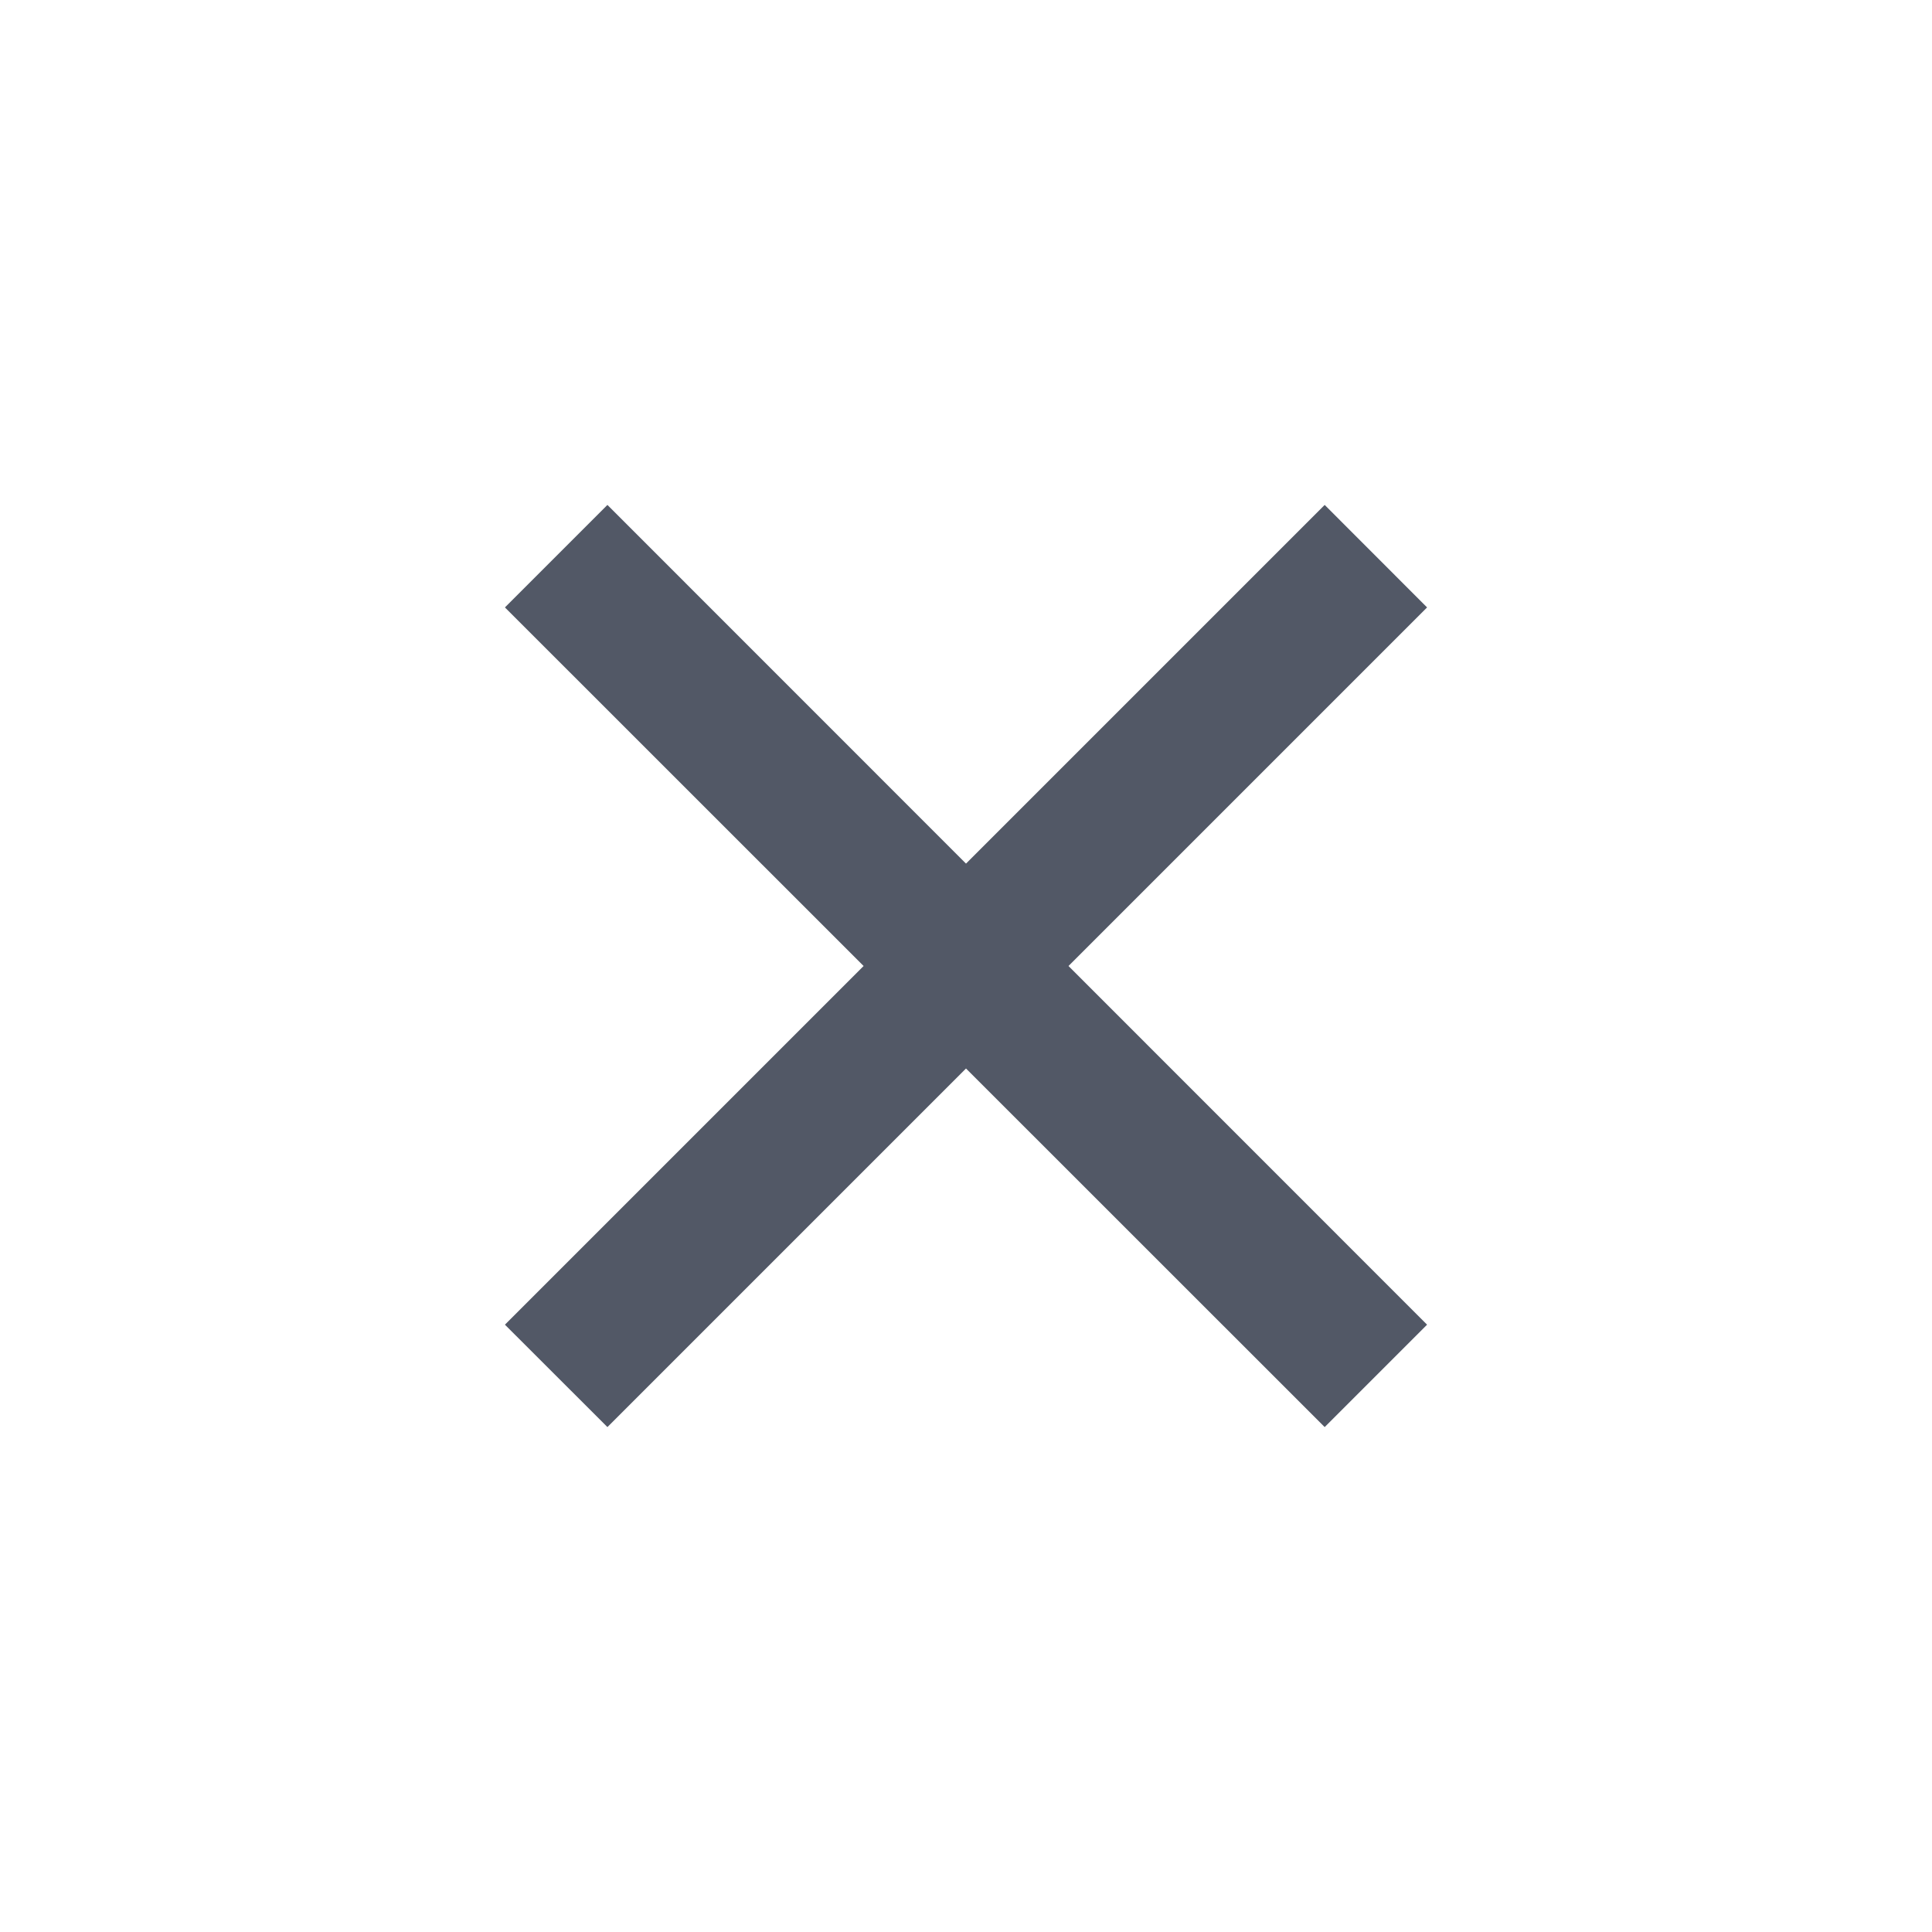 <svg width="20" height="20" viewBox="0 0 20 20" fill="none" xmlns="http://www.w3.org/2000/svg">
<g id="close-line">
<path id="Vector" d="M10 8.94L13.713 5.227L14.773 6.288L11.061 10L14.773 13.713L13.713 14.773L10 11.061L6.288 14.773L5.227 13.713L8.94 10L5.227 6.288L6.288 5.227L10 8.94Z" fill="#525866"/>
</g>
</svg>

